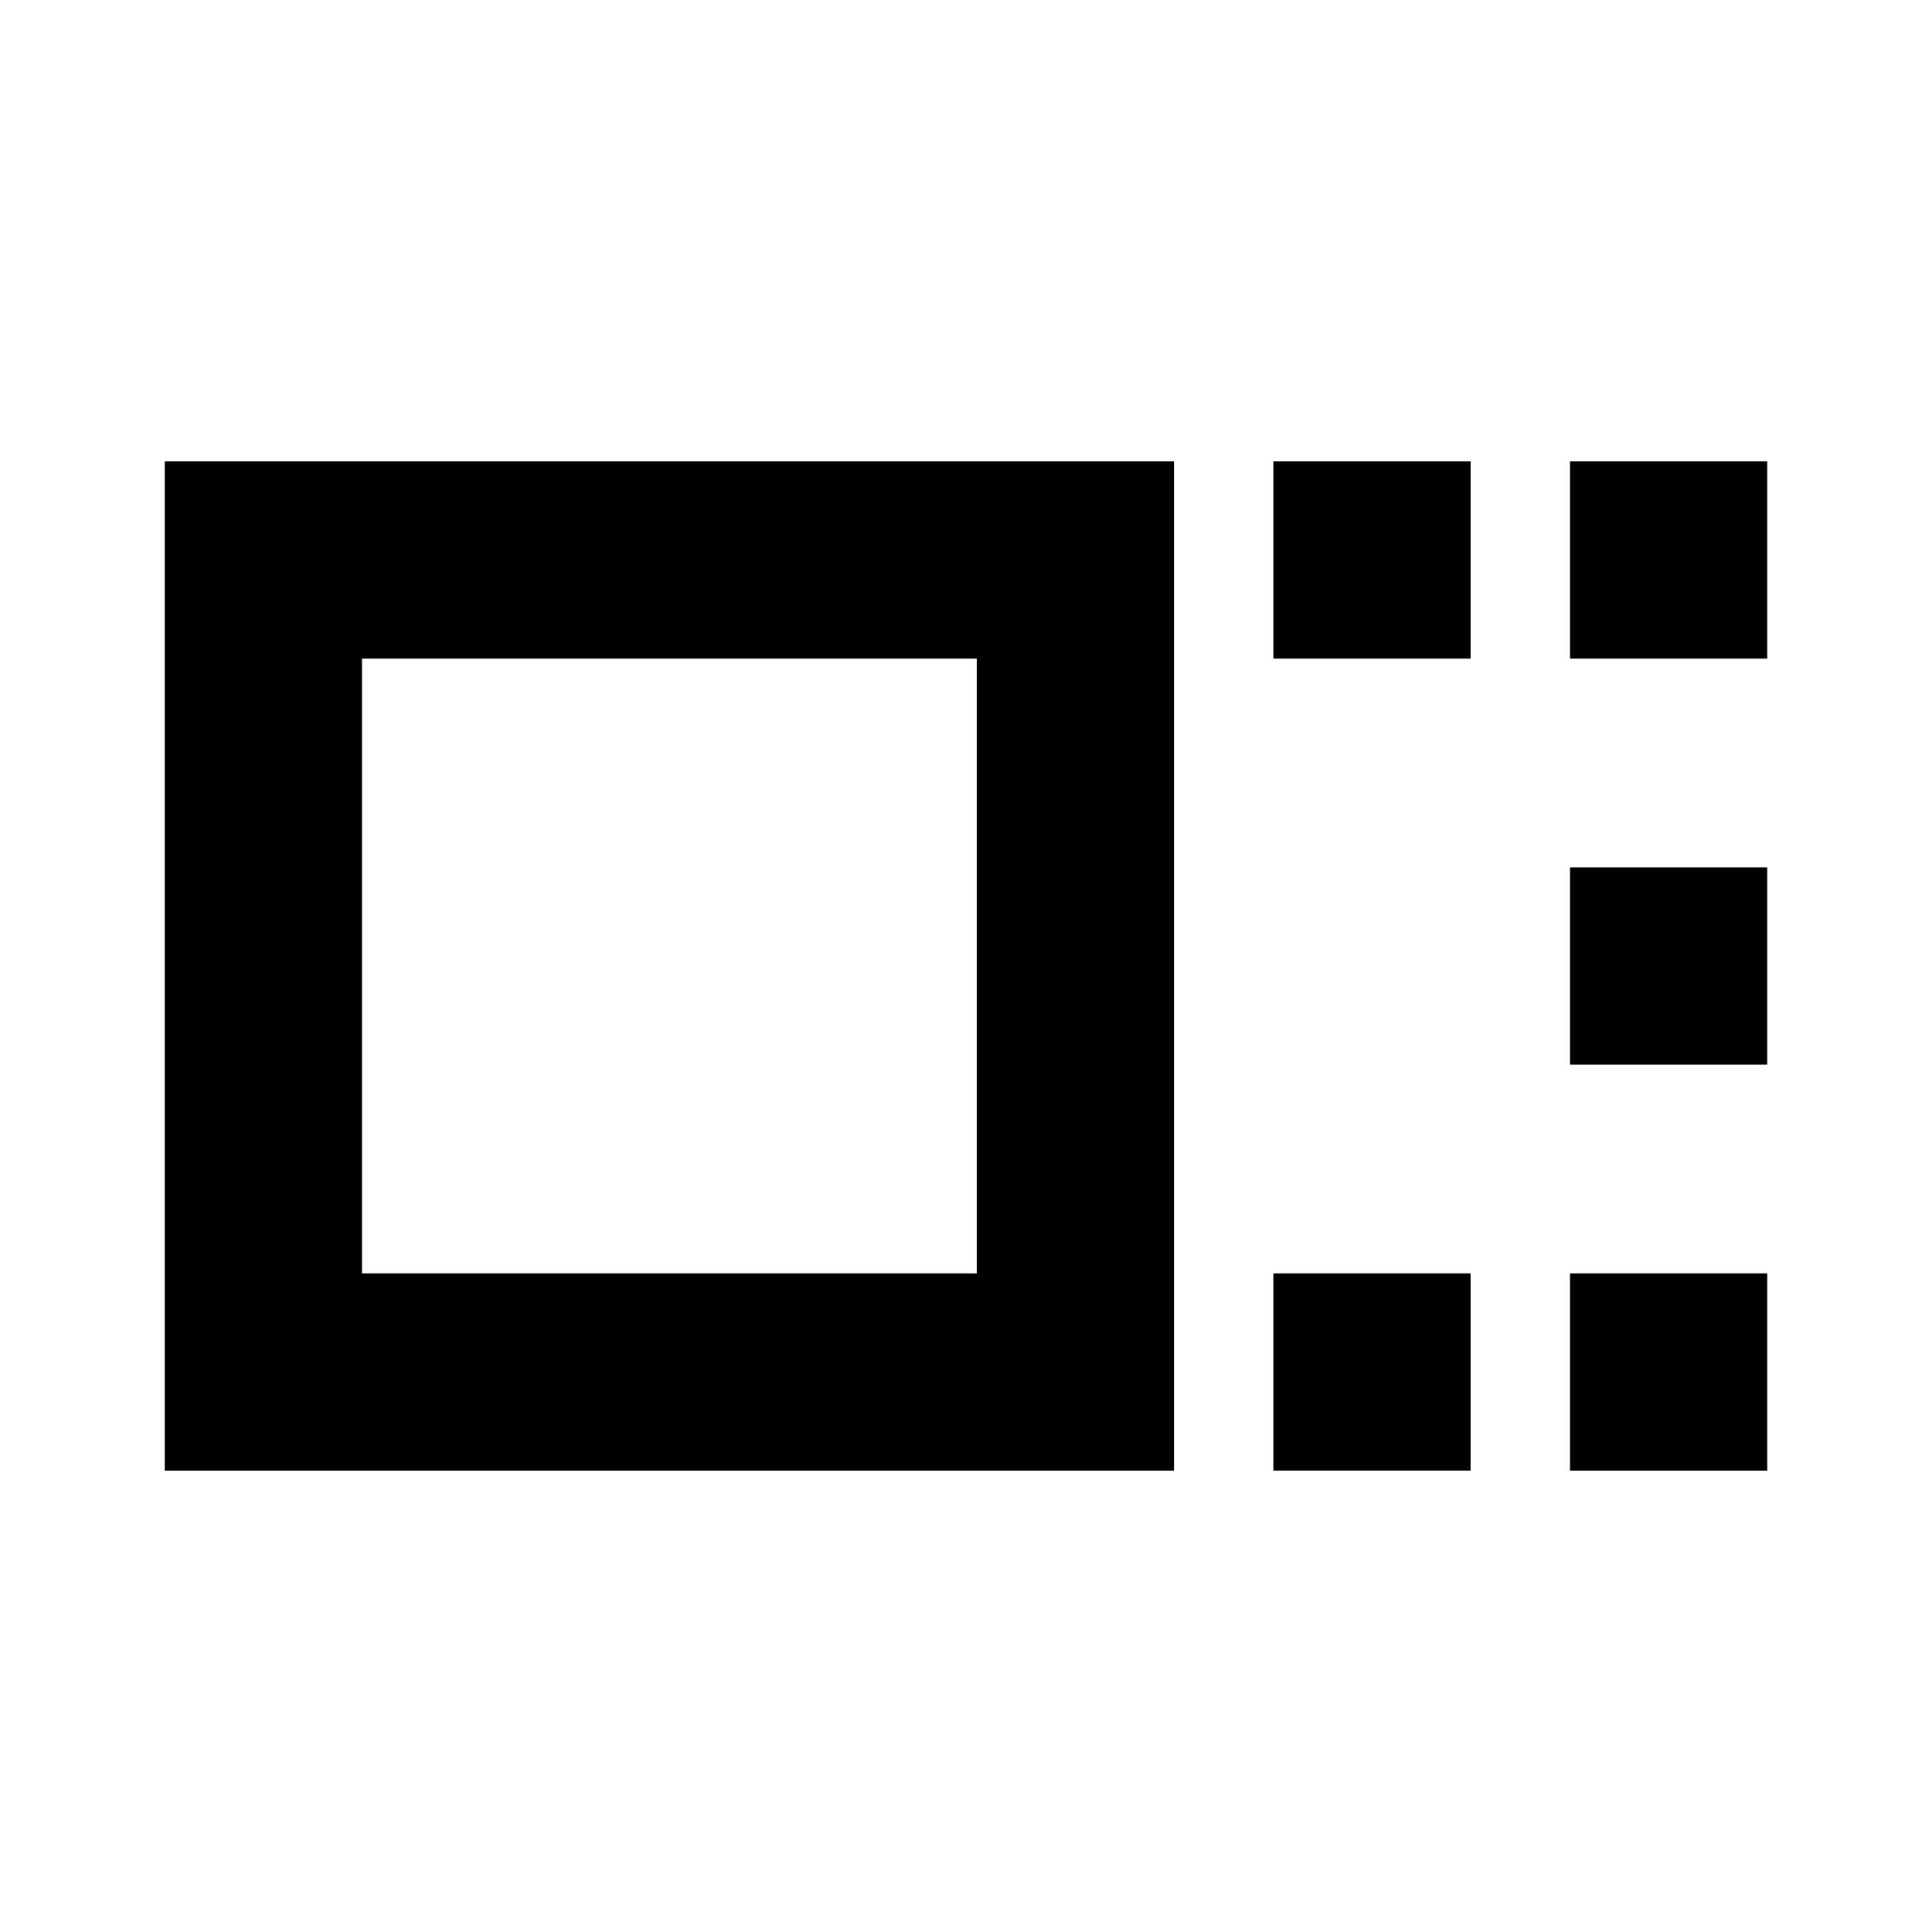 <svg xmlns="http://www.w3.org/2000/svg" height="20" viewBox="0 96 960 960" width="20"><path d="M81.869 826.74V325.26h501.479v501.48H81.868Zm98.001-98.002h305.477V423.262H179.87v305.476Zm452.868-305.476V325.26h98.002v98.002h-98.002Zm0 403.478v-98.002h98.002v98.002h-98.002ZM780.13 423.262V325.26h98.001v98.002H780.13Zm0 201.739v-98.002h98.001v98.002H780.13Zm0 201.739v-98.002h98.001v98.002H780.13ZM332.609 576Z"/></svg>
